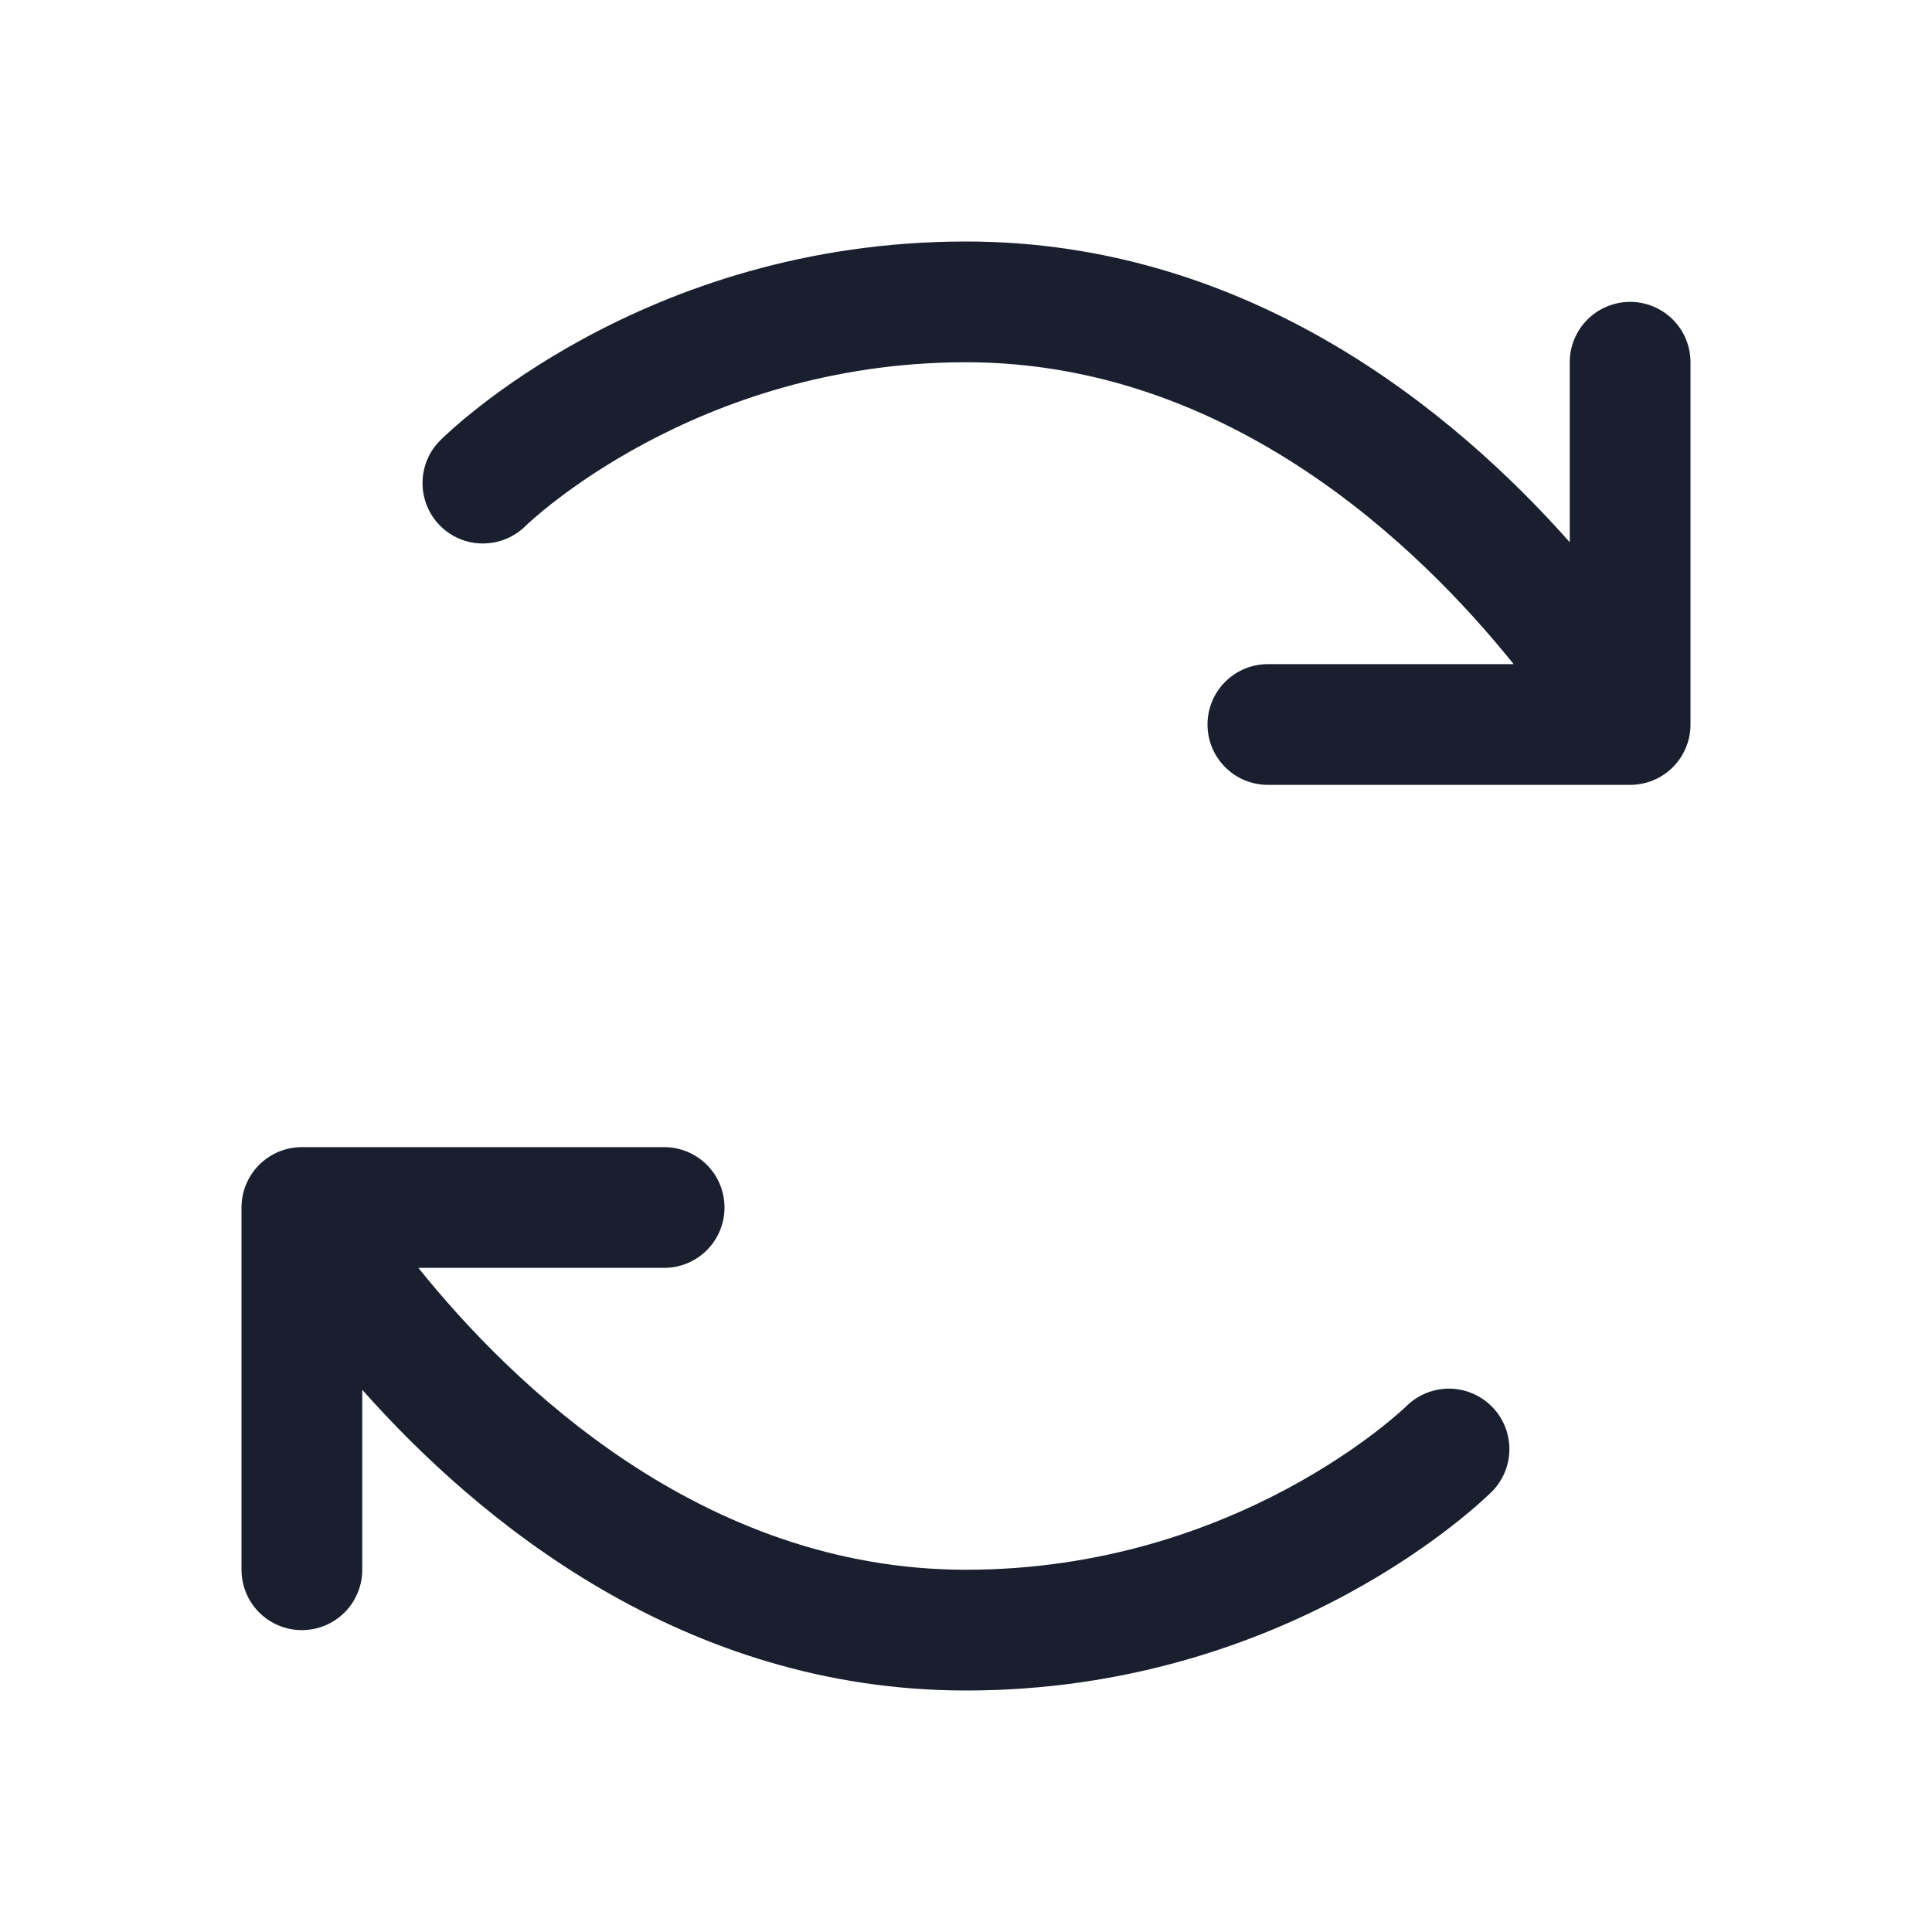 <svg width="20" height="20" viewBox="0 0 20 20" fill="none" xmlns="http://www.w3.org/2000/svg">
<path d="M15.443 14.56C15.56 14.677 15.625 14.836 15.625 15.001C15.625 15.166 15.56 15.325 15.443 15.442C15.358 15.526 13.345 17.5 10 17.5C7.079 17.5 4.959 15.75 3.75 14.387V16.25C3.75 16.416 3.684 16.575 3.567 16.692C3.45 16.809 3.291 16.875 3.125 16.875C2.959 16.875 2.8 16.809 2.683 16.692C2.566 16.575 2.5 16.416 2.5 16.25V12.5C2.5 12.334 2.566 12.175 2.683 12.058C2.8 11.941 2.959 11.875 3.125 11.875H6.875C7.041 11.875 7.2 11.941 7.317 12.058C7.434 12.175 7.5 12.334 7.5 12.5C7.5 12.666 7.434 12.825 7.317 12.942C7.2 13.059 7.041 13.125 6.875 13.125H4.331C5.294 14.324 7.266 16.25 10 16.25C12.812 16.25 14.542 14.573 14.559 14.556C14.677 14.44 14.836 14.375 15.002 14.375C15.168 14.376 15.326 14.443 15.443 14.56ZM16.875 3.125C16.709 3.125 16.55 3.191 16.433 3.308C16.316 3.425 16.25 3.584 16.25 3.75V5.613C15.041 4.25 12.921 2.5 10 2.5C6.655 2.5 4.642 4.474 4.558 4.558C4.44 4.675 4.374 4.834 4.374 5C4.374 5.166 4.439 5.325 4.556 5.442C4.673 5.56 4.832 5.626 4.998 5.626C5.164 5.626 5.323 5.561 5.441 5.444C5.458 5.427 7.188 3.75 10 3.75C12.734 3.75 14.706 5.676 15.669 6.875H13.125C12.959 6.875 12.8 6.941 12.683 7.058C12.566 7.175 12.5 7.334 12.5 7.5C12.5 7.666 12.566 7.825 12.683 7.942C12.8 8.059 12.959 8.125 13.125 8.125H16.875C17.041 8.125 17.2 8.059 17.317 7.942C17.434 7.825 17.5 7.666 17.5 7.5V3.75C17.5 3.584 17.434 3.425 17.317 3.308C17.2 3.191 17.041 3.125 16.875 3.125Z" fill="#191F2E"/>
</svg>
